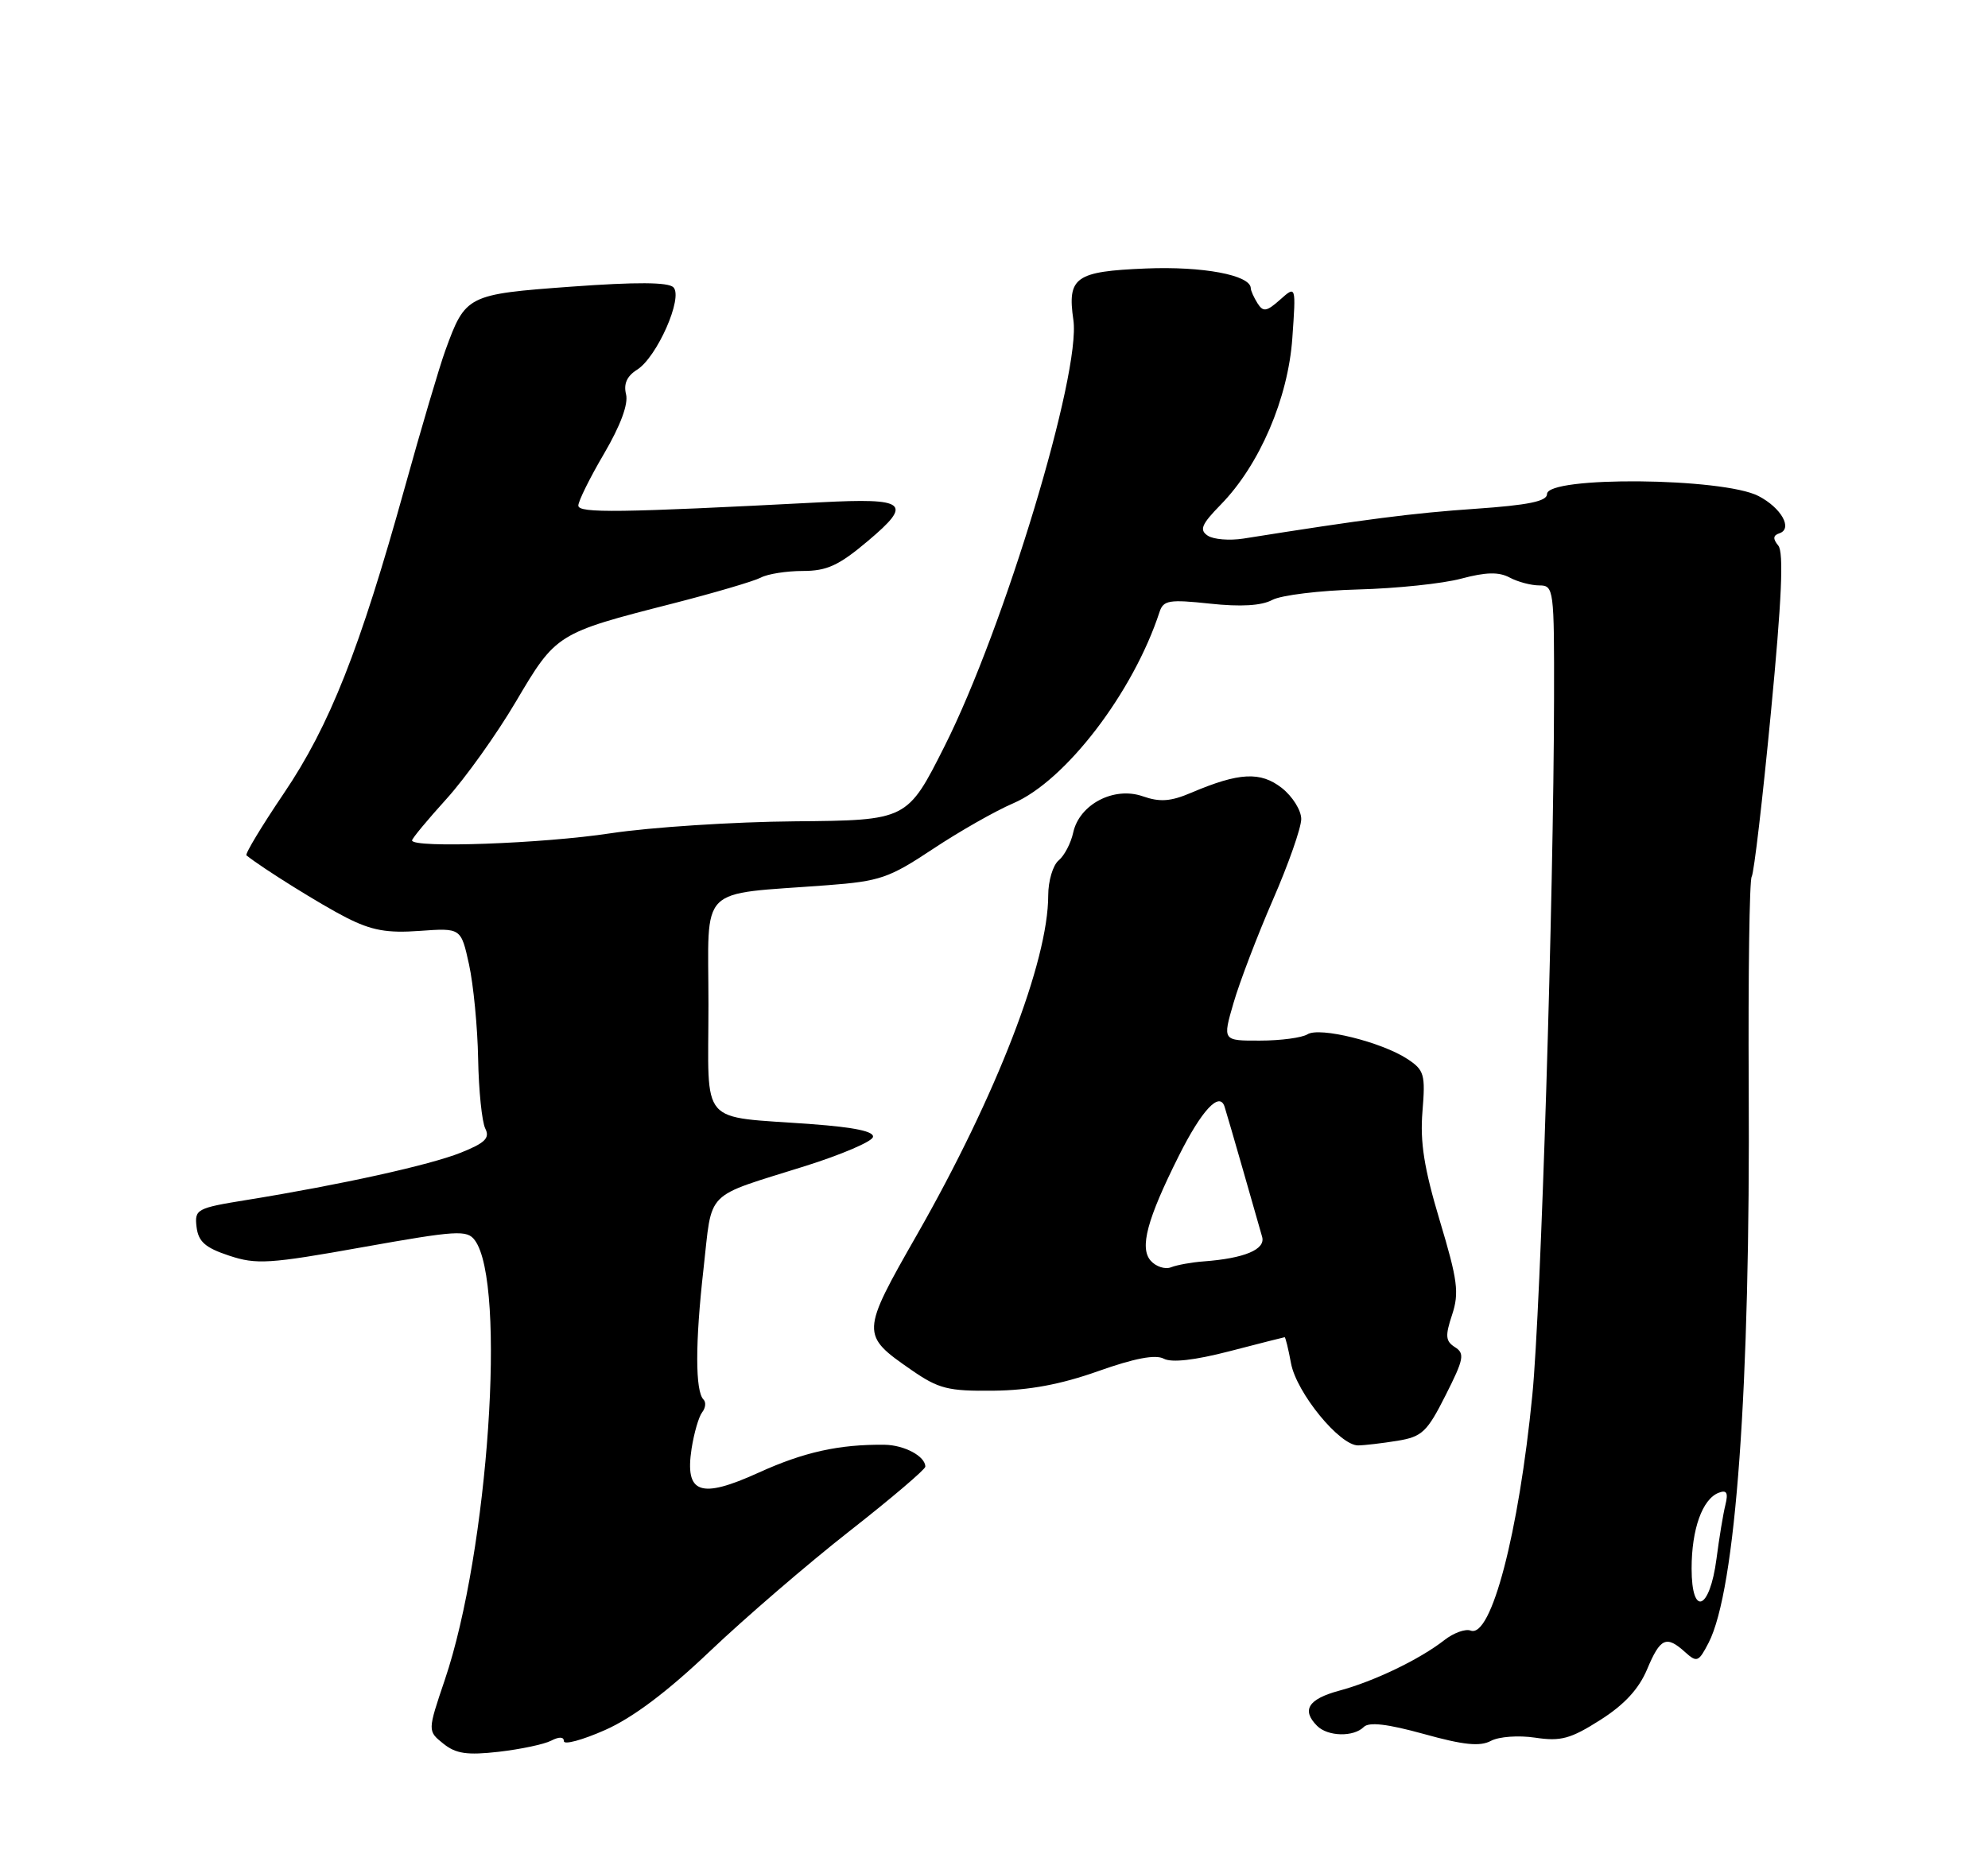 <?xml version="1.0" encoding="UTF-8" standalone="no"?>
<!DOCTYPE svg PUBLIC "-//W3C//DTD SVG 1.1//EN" "http://www.w3.org/Graphics/SVG/1.1/DTD/svg11.dtd" >
<svg xmlns="http://www.w3.org/2000/svg" xmlns:xlink="http://www.w3.org/1999/xlink" version="1.1" viewBox="0 0 275 256">
 <g >
 <path fill="currentColor"
d=" M 76.25 240.84 C 77.35 240.27 78.00 240.30 78.00 240.91 C 78.00 241.45 80.56 240.76 83.70 239.37 C 87.52 237.68 92.30 234.09 98.20 228.47 C 103.05 223.86 111.73 216.38 117.51 211.85 C 123.28 207.33 128.00 203.31 128.00 202.93 C 128.00 201.49 125.10 199.94 122.36 199.90 C 116.08 199.83 111.20 200.91 104.94 203.76 C 96.85 207.44 94.71 206.67 95.67 200.42 C 96.01 198.26 96.66 196.01 97.13 195.41 C 97.60 194.81 97.69 194.02 97.32 193.65 C 96.16 192.49 96.16 185.79 97.31 175.63 C 98.58 164.43 97.22 165.80 111.44 161.32 C 116.36 159.77 120.55 157.98 120.75 157.34 C 120.99 156.56 118.26 155.98 112.30 155.54 C 96.48 154.36 98.00 156.12 98.00 138.98 C 98.00 122.15 96.30 123.86 114.46 122.48 C 121.72 121.93 122.99 121.49 129.03 117.48 C 132.67 115.06 137.68 112.21 140.15 111.15 C 147.40 108.04 156.77 95.79 160.40 84.67 C 160.93 83.05 161.73 82.92 167.37 83.52 C 171.64 83.98 174.49 83.81 175.99 83.01 C 177.22 82.35 182.56 81.70 187.86 81.56 C 193.16 81.42 199.59 80.75 202.14 80.06 C 205.56 79.15 207.33 79.11 208.83 79.91 C 209.95 80.51 211.80 81.00 212.93 81.00 C 214.94 81.00 215.00 81.49 214.97 96.75 C 214.92 124.17 213.15 181.06 211.97 193.00 C 210.08 212.20 206.28 226.70 203.43 225.61 C 202.71 225.34 201.09 225.92 199.81 226.92 C 196.40 229.59 190.06 232.64 185.24 233.93 C 180.96 235.09 180.01 236.61 182.20 238.80 C 183.68 240.28 187.24 240.36 188.65 238.95 C 189.37 238.23 191.90 238.52 196.97 239.92 C 202.46 241.45 204.73 241.68 206.24 240.87 C 207.35 240.28 210.06 240.08 212.38 240.43 C 215.90 240.96 217.26 240.59 221.35 237.99 C 224.68 235.88 226.69 233.71 227.84 230.98 C 229.67 226.61 230.50 226.24 233.10 228.59 C 234.73 230.06 234.97 229.97 236.35 227.30 C 240.11 220.01 242.13 192.05 241.90 150.36 C 241.82 134.88 242.00 121.80 242.31 121.30 C 242.63 120.80 243.82 110.57 244.97 98.58 C 246.47 82.96 246.76 76.41 245.99 75.49 C 245.22 74.55 245.26 74.08 246.14 73.79 C 248.03 73.16 246.42 70.27 243.25 68.63 C 238.33 66.08 214.00 65.86 214.00 68.36 C 214.00 69.36 211.42 69.89 204.05 70.40 C 195.44 70.99 188.85 71.84 172.00 74.52 C 170.07 74.82 167.85 74.64 167.06 74.11 C 165.88 73.32 166.20 72.55 168.87 69.82 C 174.23 64.34 178.19 55.12 178.77 46.76 C 179.28 39.50 179.28 39.50 177.08 41.46 C 175.20 43.13 174.74 43.20 173.95 41.96 C 173.45 41.16 173.02 40.22 173.02 39.87 C 172.97 38.06 166.37 36.82 158.50 37.15 C 148.74 37.55 147.62 38.35 148.48 44.27 C 149.55 51.62 138.92 86.82 130.68 103.21 C 125.50 113.50 125.50 113.50 110.00 113.64 C 101.47 113.71 90.00 114.46 84.50 115.29 C 75.06 116.73 57.00 117.38 57.00 116.28 C 57.00 116.01 59.14 113.43 61.75 110.55 C 64.36 107.67 68.70 101.60 71.38 97.05 C 76.92 87.67 77.03 87.60 93.00 83.52 C 98.78 82.04 104.28 80.42 105.24 79.92 C 106.19 79.41 108.81 79.00 111.06 79.00 C 114.39 79.00 116.05 78.24 120.09 74.82 C 126.30 69.59 125.42 68.88 113.50 69.50 C 85.58 70.95 80.00 71.03 80.00 69.95 C 80.00 69.34 81.60 66.10 83.57 62.75 C 85.84 58.87 86.94 55.90 86.60 54.55 C 86.24 53.11 86.73 52.03 88.12 51.16 C 90.88 49.43 94.54 41.14 93.15 39.75 C 92.43 39.03 87.99 39.01 79.05 39.66 C 64.59 40.72 64.39 40.83 61.60 48.50 C 60.80 50.70 58.27 59.25 55.98 67.50 C 49.77 89.85 45.60 100.40 39.27 109.76 C 36.20 114.30 33.87 118.17 34.09 118.35 C 36.32 120.14 44.40 125.18 47.92 126.97 C 51.41 128.74 53.55 129.13 58.06 128.80 C 63.77 128.39 63.77 128.39 64.88 133.44 C 65.49 136.23 66.06 142.10 66.14 146.50 C 66.22 150.90 66.67 155.24 67.13 156.15 C 67.79 157.46 67.11 158.14 63.76 159.48 C 59.47 161.20 47.21 163.91 34.19 166.02 C 27.19 167.15 26.90 167.31 27.19 169.77 C 27.44 171.80 28.39 172.64 31.68 173.73 C 35.46 174.99 37.23 174.88 50.18 172.56 C 63.19 170.24 64.61 170.15 65.68 171.60 C 70.09 177.55 67.56 214.64 61.53 232.43 C 59.14 239.50 59.14 239.50 61.32 241.25 C 63.06 242.65 64.60 242.88 69.00 242.38 C 72.03 242.03 75.29 241.34 76.25 240.84 Z  M 193.31 199.35 C 196.72 198.79 197.41 198.13 199.97 193.05 C 202.49 188.07 202.65 187.27 201.27 186.40 C 199.96 185.57 199.89 184.85 200.87 181.91 C 201.87 178.87 201.64 177.13 199.16 168.88 C 196.99 161.64 196.42 158.02 196.77 153.78 C 197.19 148.65 197.02 148.06 194.68 146.52 C 191.09 144.17 182.53 142.05 180.86 143.11 C 180.11 143.58 177.16 143.98 174.30 143.98 C 169.11 144.00 169.11 144.00 170.64 138.75 C 171.48 135.86 173.93 129.45 176.08 124.50 C 178.24 119.55 180.00 114.52 180.00 113.32 C 180.00 112.12 178.79 110.19 177.32 109.03 C 174.37 106.72 171.41 106.87 164.82 109.67 C 161.94 110.90 160.46 111.01 158.06 110.17 C 154.09 108.79 149.32 111.28 148.46 115.18 C 148.14 116.66 147.23 118.40 146.44 119.05 C 145.65 119.71 145.00 121.89 145.00 123.89 C 145.00 133.02 137.83 151.57 126.90 170.74 C 119.05 184.49 119.04 184.68 126.10 189.57 C 129.85 192.16 131.14 192.49 137.41 192.42 C 142.35 192.37 146.74 191.55 151.90 189.72 C 156.94 187.93 159.84 187.38 160.98 187.99 C 162.07 188.57 165.25 188.21 170.08 186.96 C 174.16 185.90 177.59 185.03 177.70 185.02 C 177.82 185.01 178.22 186.64 178.59 188.65 C 179.36 192.72 185.32 200.01 187.87 199.99 C 188.76 199.98 191.21 199.69 193.31 199.35 Z  M 234.00 217.02 C 234.00 211.57 235.49 207.41 237.75 206.54 C 238.86 206.12 239.09 206.53 238.67 208.24 C 238.36 209.48 237.81 212.84 237.44 215.69 C 236.51 222.80 234.00 223.77 234.00 217.02 Z  M 159.18 174.44 C 157.61 172.66 158.67 168.71 163.06 159.94 C 166.23 153.60 168.71 150.94 169.40 153.14 C 169.64 153.89 170.80 157.88 171.98 162.00 C 173.15 166.12 174.33 170.24 174.59 171.13 C 175.09 172.88 172.14 174.11 166.50 174.53 C 164.85 174.65 162.82 175.02 162.00 175.34 C 161.18 175.67 159.91 175.26 159.18 174.44 Z "/>
</g>
</svg>